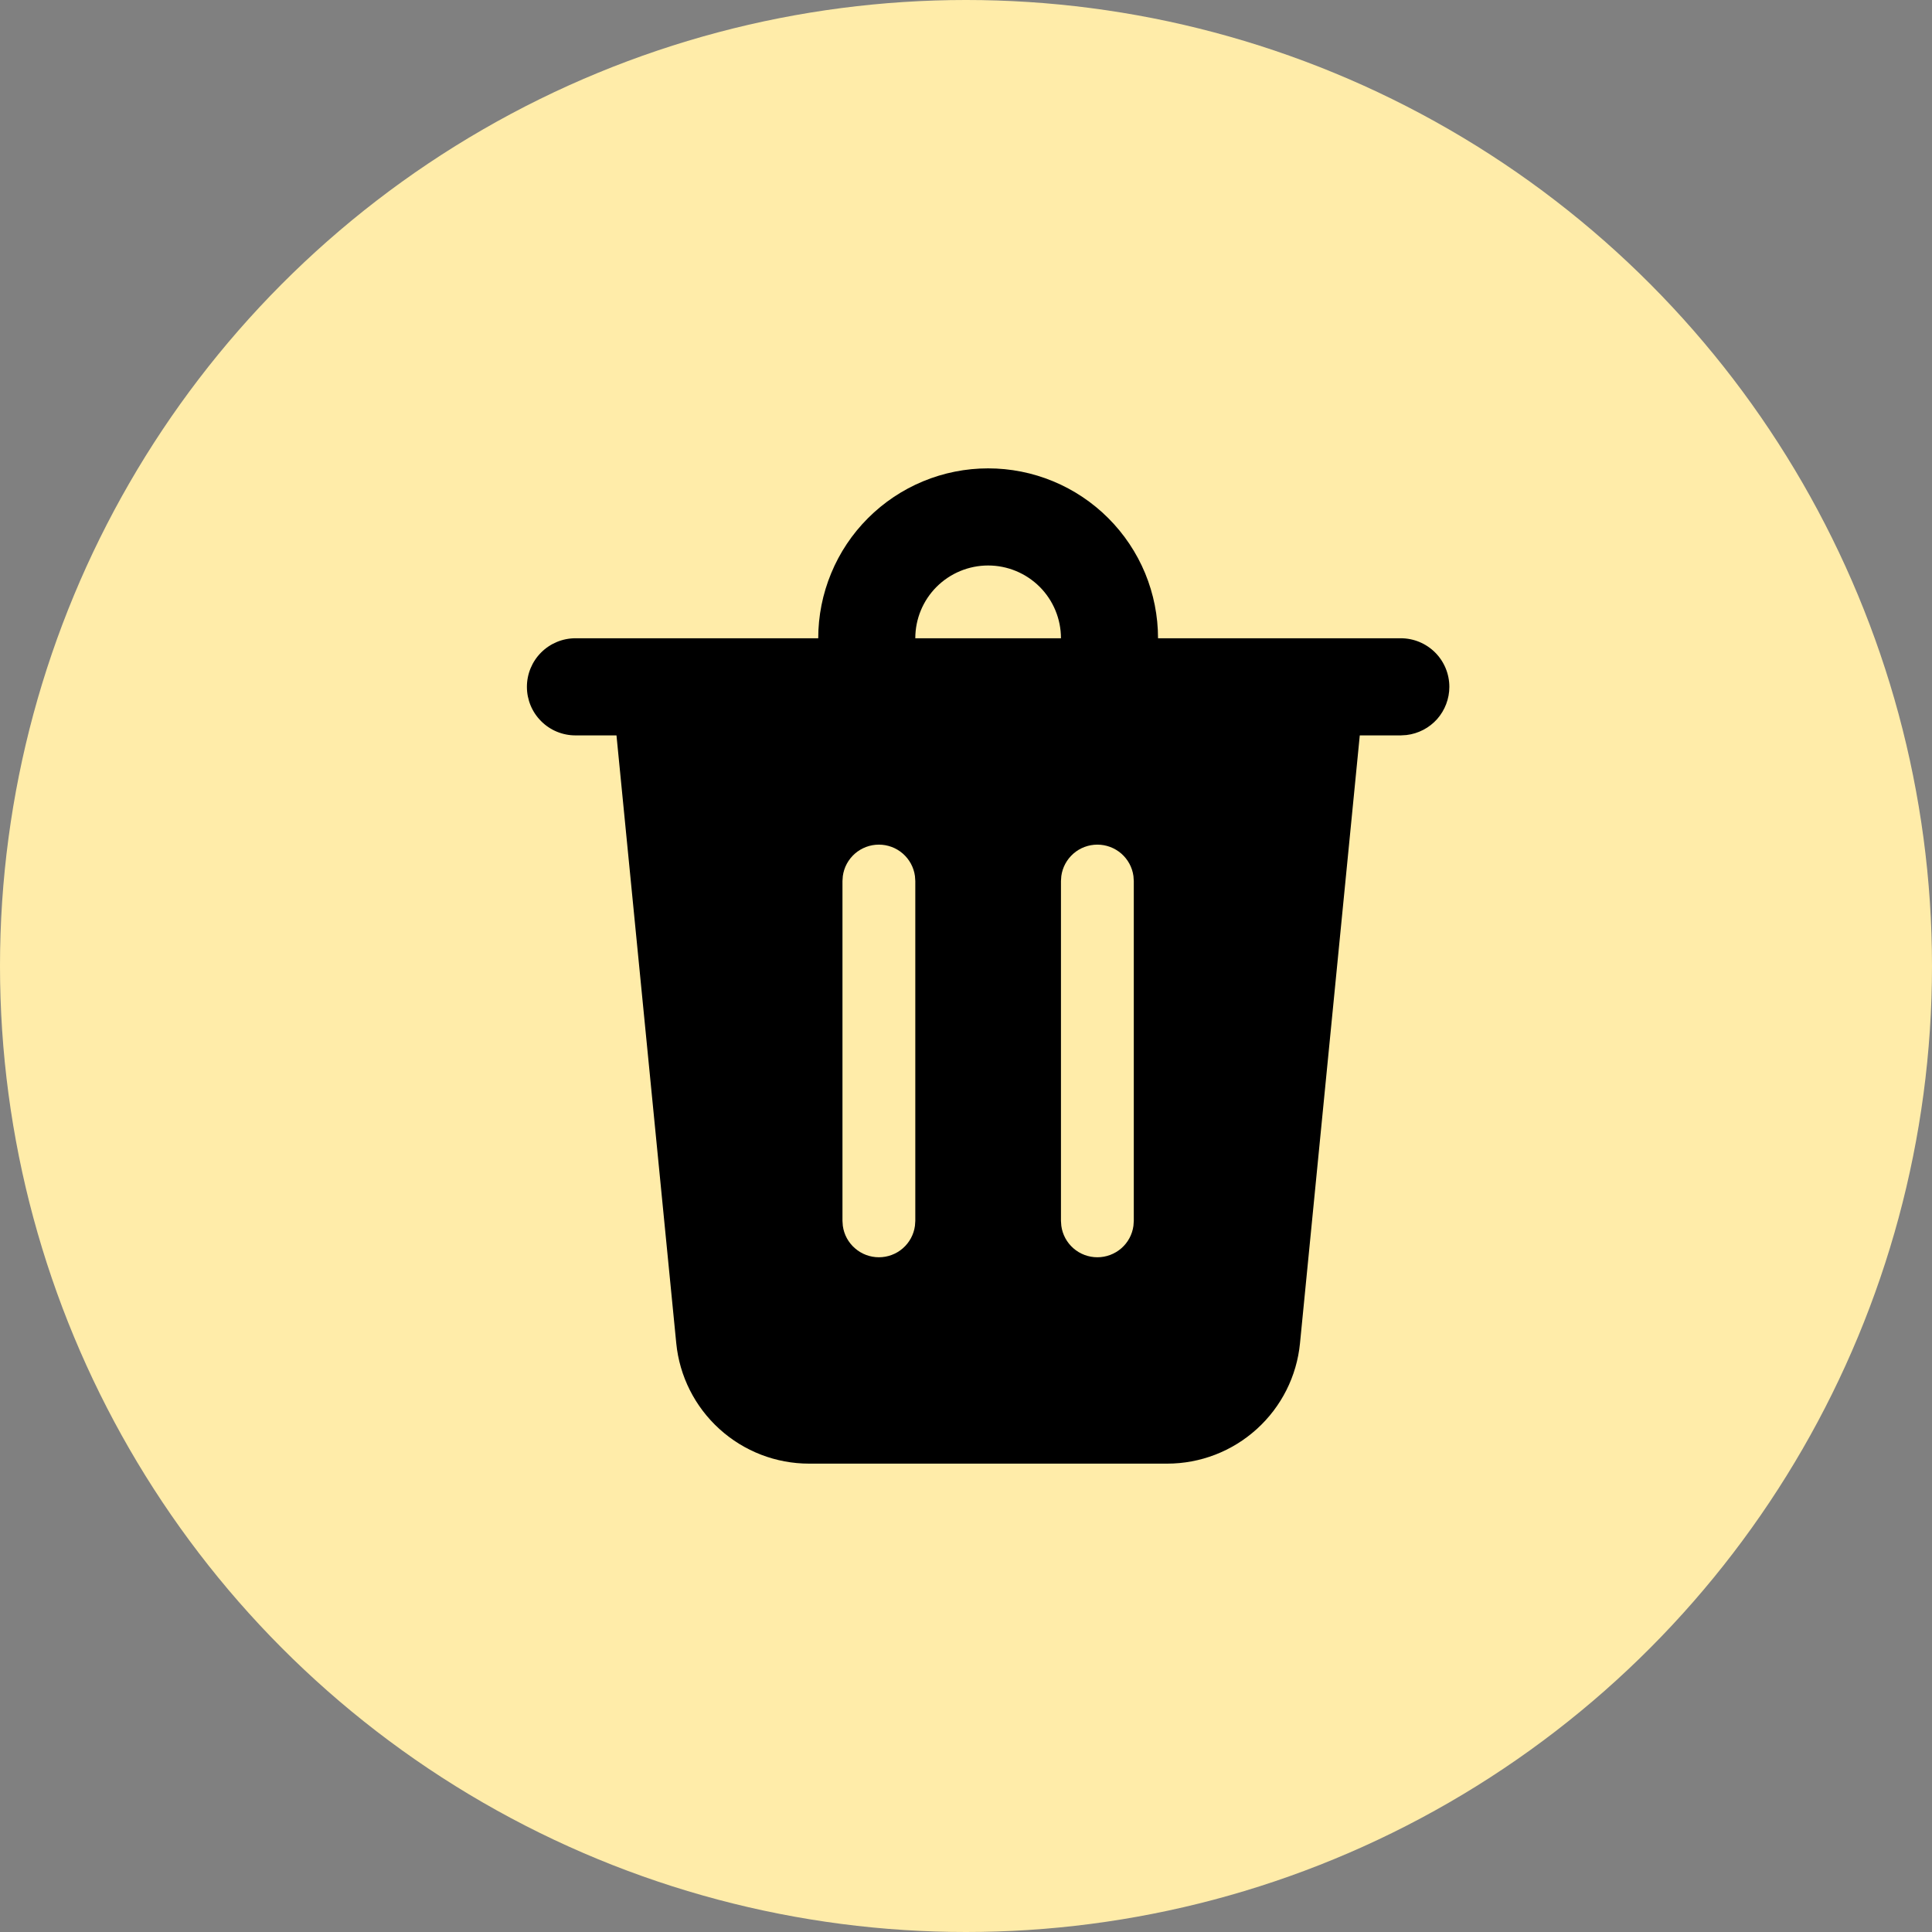 <svg width="33" height="33" viewBox="0 0 33 33" fill="none" xmlns="http://www.w3.org/2000/svg">
<rect x="0" y="0" width="33" height="33" fill="#808080" stroke="none"/>
<circle cx="16.5" cy="16.5" r="16.5" fill="#FFECA9"/>
<path d="M24.756 11.732C24.756 11.935 24.681 12.131 24.547 12.283C24.412 12.434 24.226 12.531 24.024 12.555L23.927 12.561H23.226L22.205 22.943C22.15 23.507 21.887 24.029 21.467 24.409C21.047 24.79 20.502 25 19.936 25H13.82C13.254 25 12.709 24.79 12.289 24.409C11.87 24.029 11.606 23.507 11.551 22.943L10.53 12.561H9.829C9.609 12.561 9.398 12.474 9.243 12.318C9.087 12.163 9 11.952 9 11.732C9 11.512 9.087 11.301 9.243 11.145C9.398 10.99 9.609 10.902 9.829 10.902H13.976C13.976 10.521 14.051 10.144 14.197 9.792C14.342 9.44 14.556 9.12 14.826 8.85C15.095 8.581 15.415 8.367 15.767 8.221C16.119 8.075 16.497 8 16.878 8C17.259 8 17.637 8.075 17.989 8.221C18.341 8.367 18.661 8.581 18.93 8.85C19.2 9.12 19.414 9.44 19.56 9.792C19.705 10.144 19.78 10.521 19.78 10.902H23.927C24.147 10.902 24.358 10.99 24.513 11.145C24.669 11.301 24.756 11.512 24.756 11.732ZM18.744 14.427C18.594 14.427 18.448 14.481 18.335 14.58C18.222 14.679 18.148 14.815 18.128 14.964L18.122 15.049V20.854L18.128 20.938C18.148 21.087 18.222 21.224 18.335 21.322C18.448 21.421 18.594 21.475 18.744 21.475C18.894 21.475 19.039 21.421 19.153 21.322C19.266 21.224 19.34 21.087 19.36 20.938L19.366 20.854V15.049L19.36 14.964C19.34 14.815 19.266 14.679 19.153 14.58C19.039 14.481 18.894 14.427 18.744 14.427ZM15.012 14.427C14.862 14.427 14.717 14.481 14.603 14.58C14.49 14.679 14.416 14.815 14.396 14.964L14.39 15.049V20.854L14.396 20.938C14.416 21.087 14.49 21.224 14.604 21.322C14.717 21.421 14.862 21.475 15.012 21.475C15.162 21.475 15.308 21.421 15.421 21.322C15.534 21.224 15.608 21.087 15.628 20.938L15.634 20.854V15.049L15.628 14.964C15.608 14.815 15.534 14.679 15.421 14.58C15.308 14.481 15.162 14.427 15.012 14.427ZM16.878 9.659C16.548 9.659 16.232 9.79 15.998 10.023C15.765 10.256 15.634 10.572 15.634 10.902H18.122C18.122 10.572 17.991 10.256 17.758 10.023C17.524 9.79 17.208 9.659 16.878 9.659Z" fill="black"/>
</svg>
